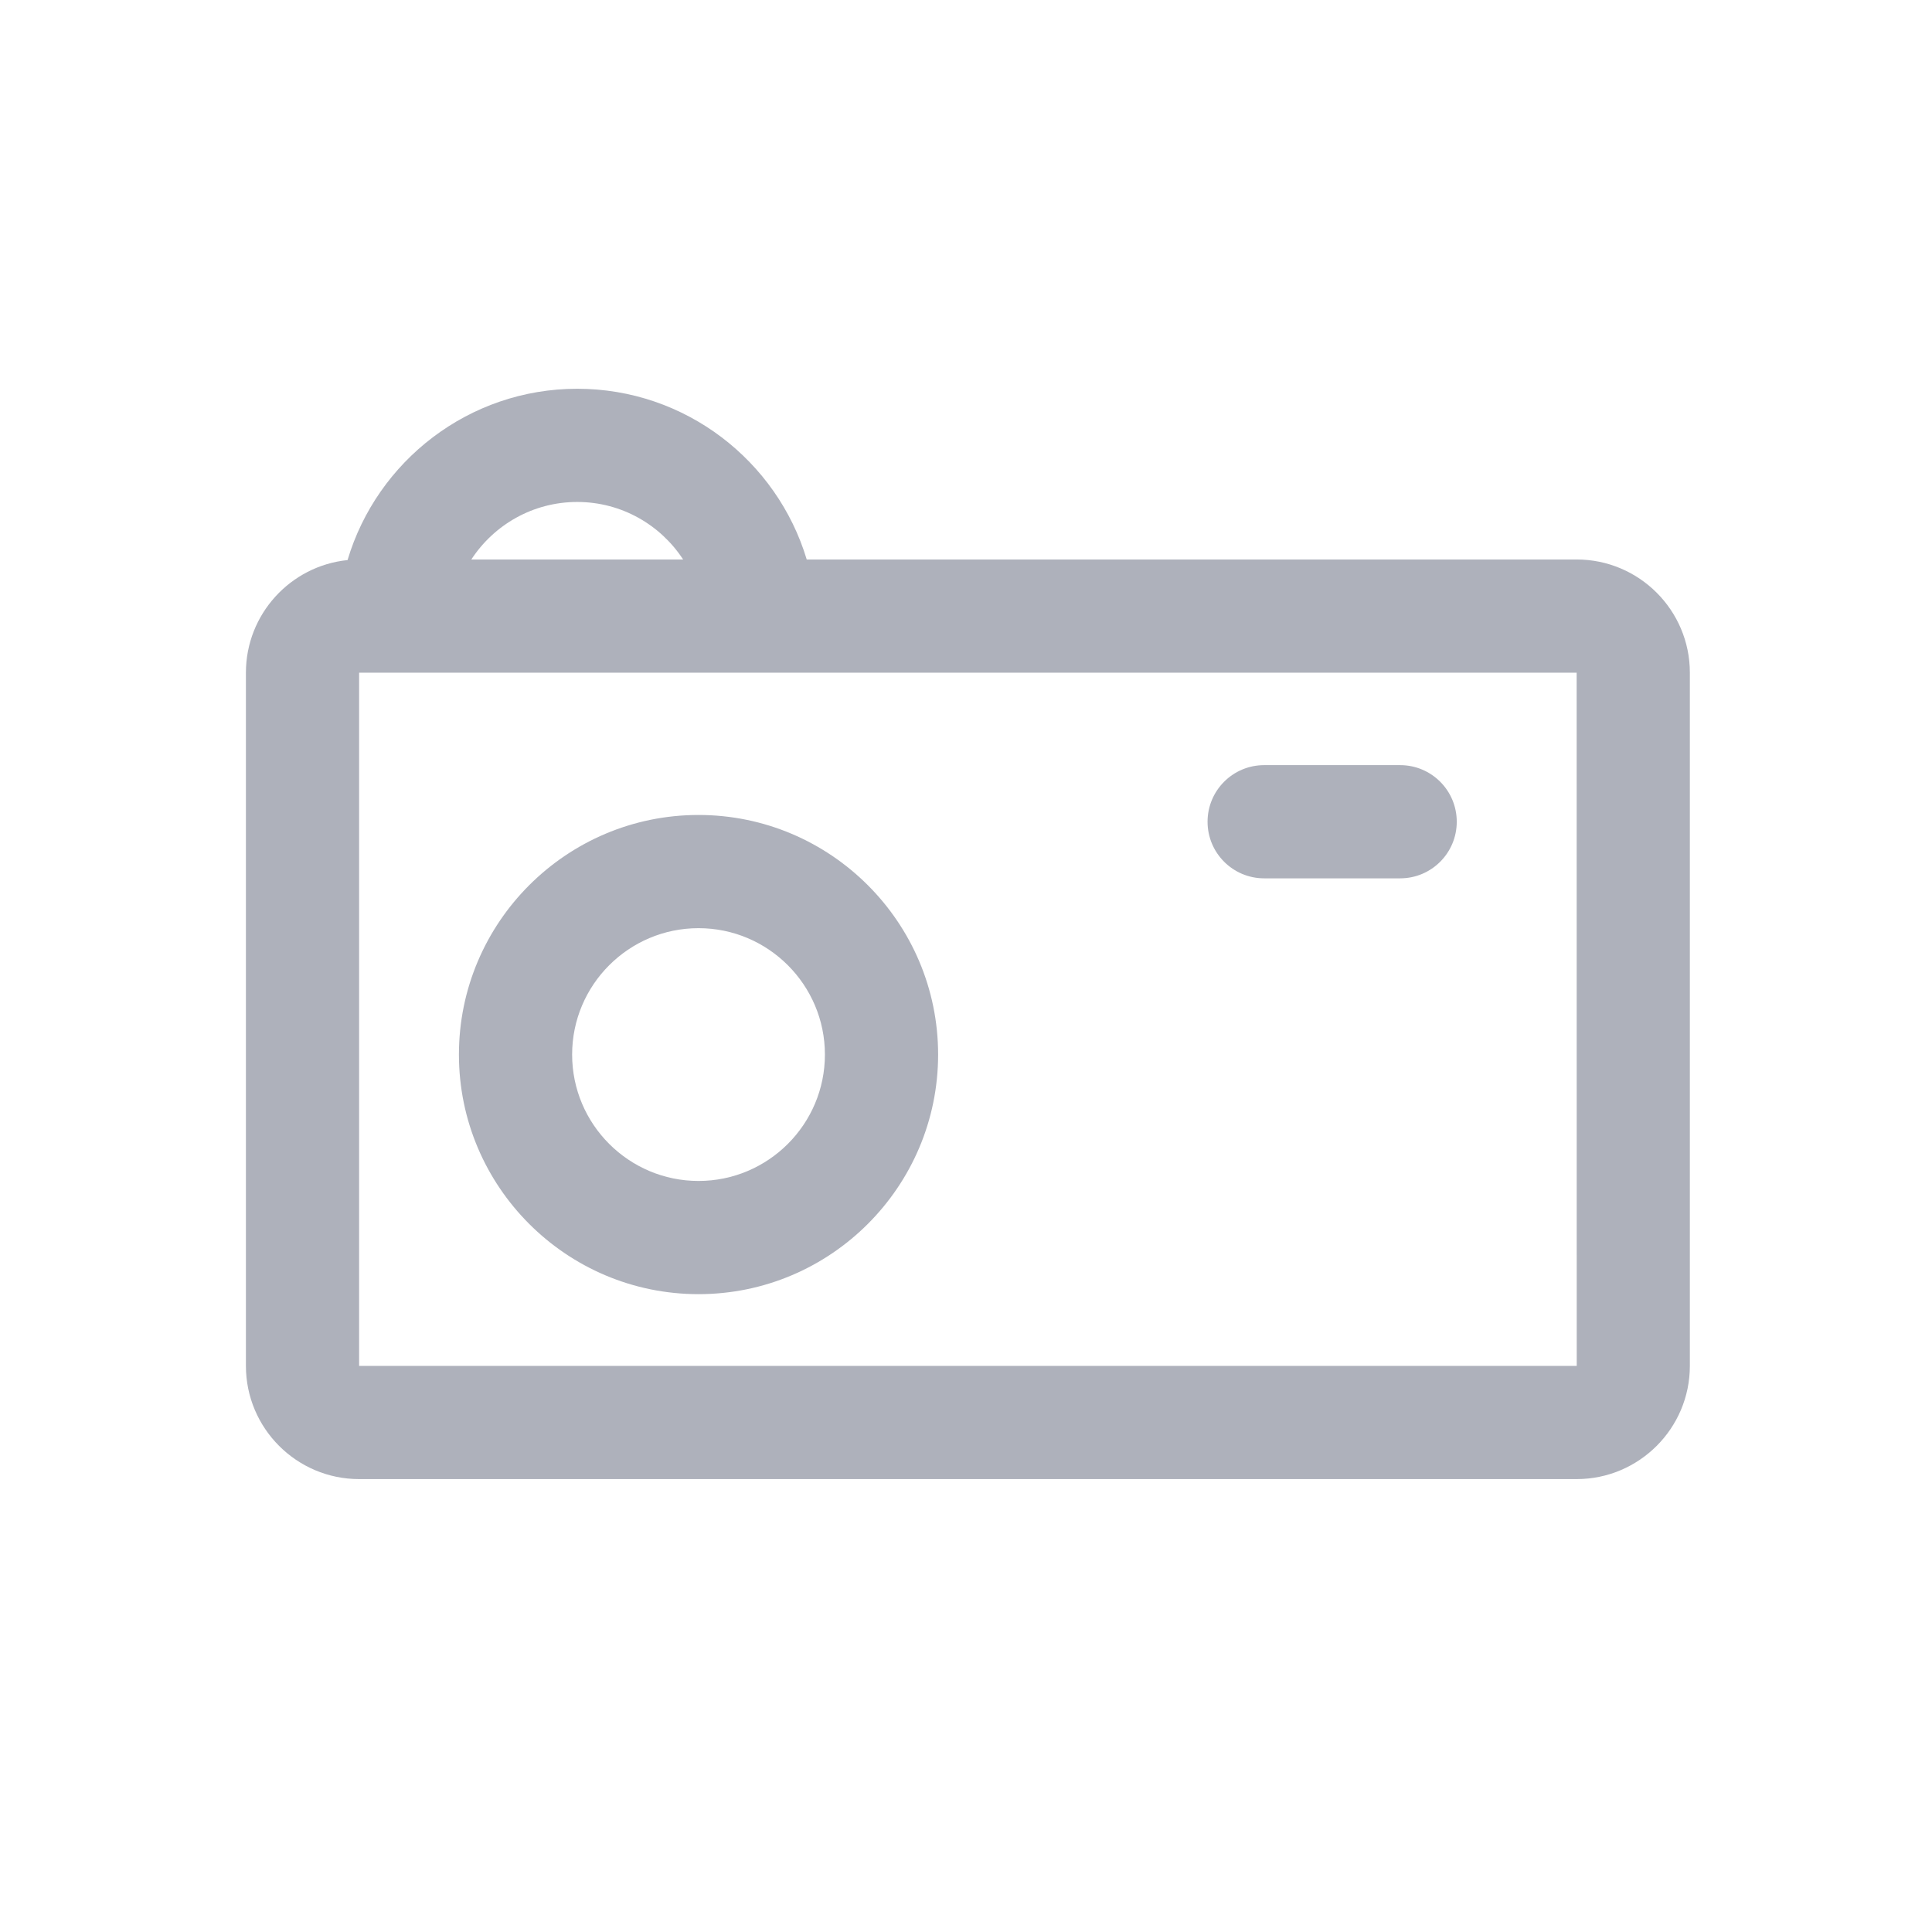 <?xml version="1.0" standalone="no"?><!DOCTYPE svg PUBLIC "-//W3C//DTD SVG 1.1//EN" "http://www.w3.org/Graphics/SVG/1.1/DTD/svg11.dtd"><svg t="1621223680934" class="icon" viewBox="0 0 1024 1024" version="1.1" xmlns="http://www.w3.org/2000/svg" p-id="18458" xmlns:xlink="http://www.w3.org/1999/xlink" width="32" height="32"><defs><style type="text/css"></style></defs><path d="M835.66 296.54H427.58c-15.72-52.29-64.3-90.49-121.64-90.49-57.45 0-106.11 38.36-121.73 90.8-30.22 3.08-53.87 28.67-53.87 59.69v367.41c0 33.08 26.92 60 60 60h645.32c33.08 0 60-26.92 60-60V356.54c0-33.08-26.91-60-60-60z m-529.72-30.49c23.48 0 44.17 12.15 56.13 30.49H249.81c11.97-18.34 32.65-30.49 56.13-30.49z m529.72 457.9H190.34V356.54h645.32l0.04 367.41h-0.04z" fill="#aeb1bb" p-id="18459"></path><path d="M370.23 431.95c-70.02 0-126.99 56.97-126.99 126.99s56.97 126.99 126.99 126.99 126.99-56.97 126.99-126.99-56.97-126.99-126.99-126.99z m0 193.98c-36.94 0-66.99-30.05-66.99-66.99s30.05-66.99 66.99-66.99 66.99 30.05 66.99 66.99-30.05 66.99-66.99 66.99zM742.11 405.54h-72.08c-16.57 0-30 13.43-30 30s13.43 30 30 30h72.08c16.57 0 30-13.43 30-30s-13.43-30-30-30z" fill="#aeb1bb" p-id="18460"></path></svg>